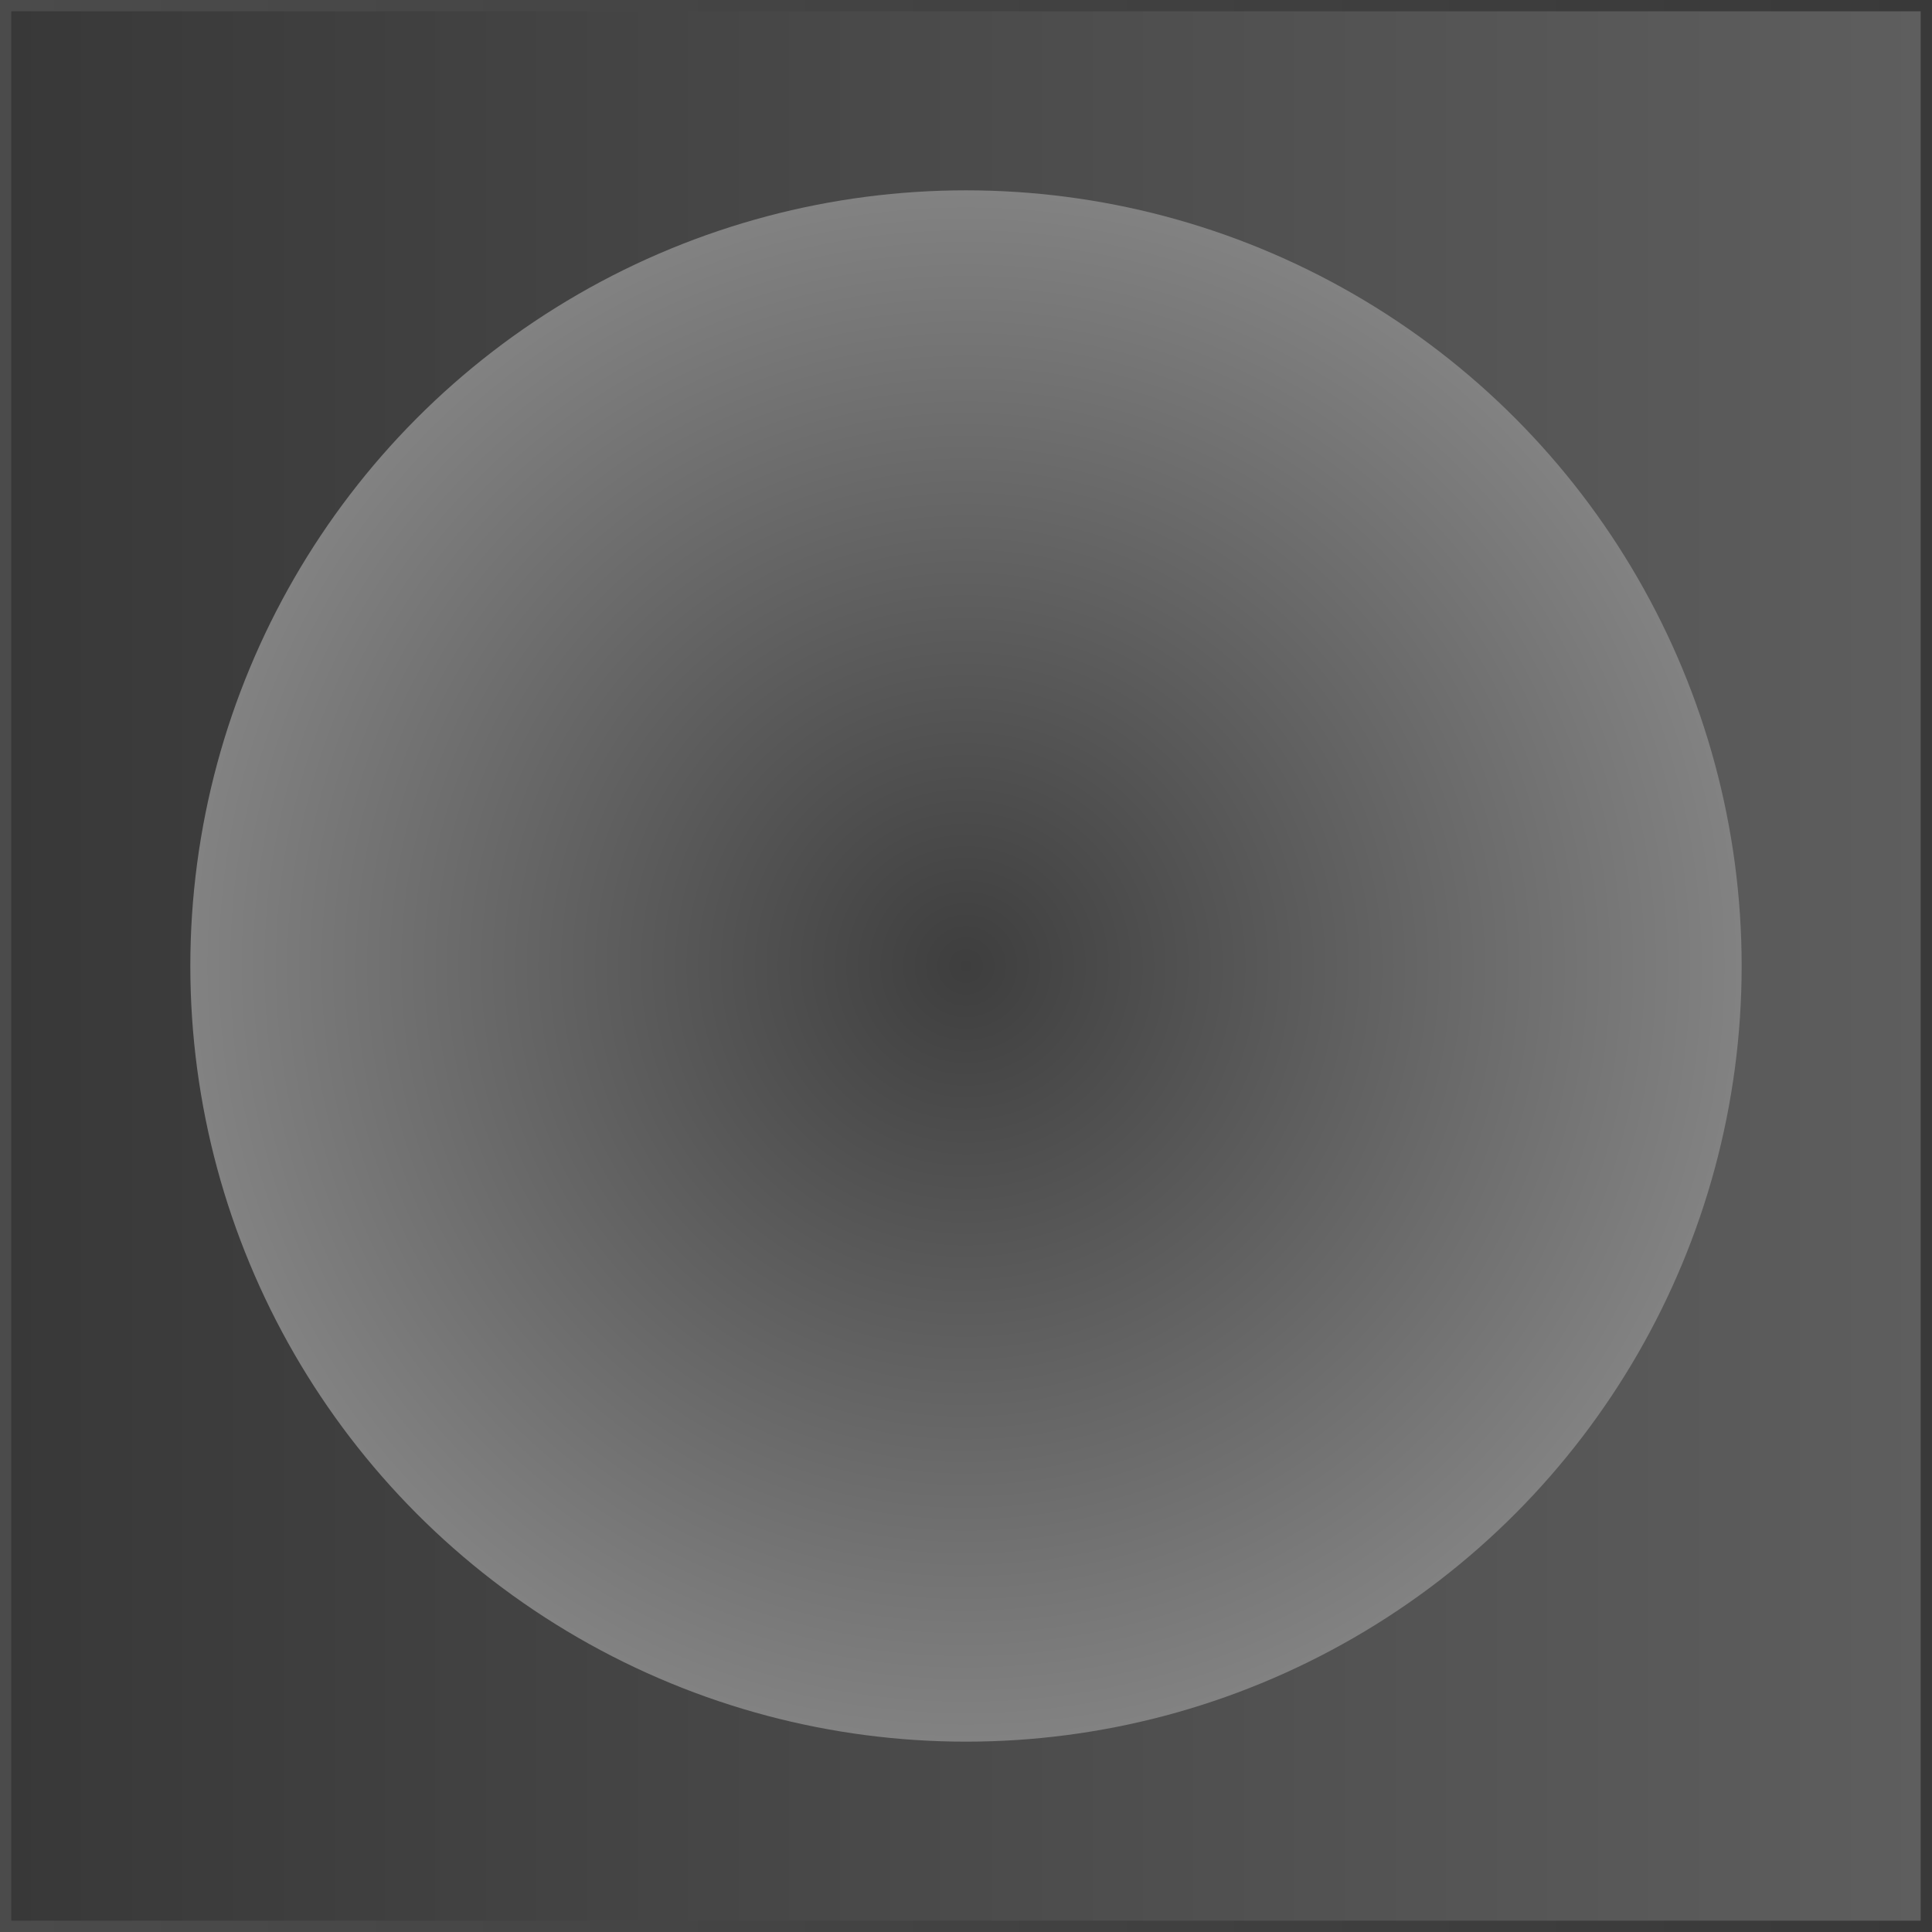 <?xml version="1.0" encoding="UTF-8" standalone="no"?>
<!-- Created with Inkscape (http://www.inkscape.org/) -->

<svg
        width="130.765mm"
        height="130.765mm"
        viewBox="0 0 130.765 130.765"
        version="1.1"
        id="letterIron"
        xmlns:xlink="http://www.w3.org/1999/xlink"
        xmlns="http://www.w3.org/2000/svg"
>
    <defs
            id="defs">
        <linearGradient
                id="linearGradient976">
            <stop
                    style="stop-color:#3e3e3e;stop-opacity:1;"
                    offset="0"
                    id="stop974"/>
            <stop
                    style="stop-color:#828282;stop-opacity:1;"
                    offset="1"
                    id="stop972"/>
        </linearGradient>
        <linearGradient
                id="linearGradient964">
            <stop
                    style="stop-color:#4b4b4b;stop-opacity:1;"
                    offset="0"
                    id="stop960"/>
            <stop
                    style="stop-color:#393939;stop-opacity:1;"
                    offset="1"
                    id="stop962"/>
        </linearGradient>
        <linearGradient
                id="linearGradient933">
            <stop
                    style="stop-color:#383838;stop-opacity:1;"
                    offset="0"
                    id="stop929"/>
            <stop
                    style="stop-color:#5e5e5e;stop-opacity:1;"
                    offset="1"
                    id="stop931"/>
        </linearGradient>
        <linearGradient
                id="linearGradientIron">
            <stop
                    style="stop-color:#8a7b7b;stop-opacity:1;"
                    offset="0"
                    id="stopIronLight"/>
            <stop
                    style="stop-color:#4a3232;stop-opacity:1;"
                    offset="1"
                    id="stopIronDark"/>
        </linearGradient>
        <radialGradient
                xlink:href="#linearGradientIron"
                id="radialGradientIron"
                cx="111.78"
                cy="154.837"
                fx="111.78"
                fy="154.837"
                r="75.547"
                gradientUnits="userSpaceOnUse"
                gradientTransform="matrix(0.695,0,0,0.695,-12.68,-42.602)"/>
        <linearGradient
                xlink:href="#linearGradient933"
                id="linearGradient935"
                x1="0"
                y1="65"
                x2="130"
                y2="65"
                gradientUnits="userSpaceOnUse"/>
        <linearGradient
                xlink:href="#linearGradient964"
                id="linearGradient966"
                x1="-0.382"
                y1="65"
                x2="130.383"
                y2="65"
                gradientUnits="userSpaceOnUse"/>
        <radialGradient
                xlink:href="#linearGradient976"
                id="radialGradient970"
                cx="65"
                cy="65"
                fx="65"
                fy="65"
                r="52.5"
                gradientUnits="userSpaceOnUse"/>
    </defs>
    <g
            id="background"
            transform="translate(0.382,0.382)">
        <rect
                style="fill:url(#linearGradient935);fill-opacity:1;stroke:url(#linearGradient966);stroke-width:0.765;stroke-dasharray:none;stroke-opacity:1"
                id="rect295"
                width="130"
                height="130"
                x="3.5527137e-15"
                y="0"/>
        <circle
                style="display:inline;fill:url(#radialGradient970);fill-opacity:1;stroke-width:0.184"
                id="pathIronLetter"
                cx="65"
                cy="65"
                r="52.5"/>
    </g>
</svg>
